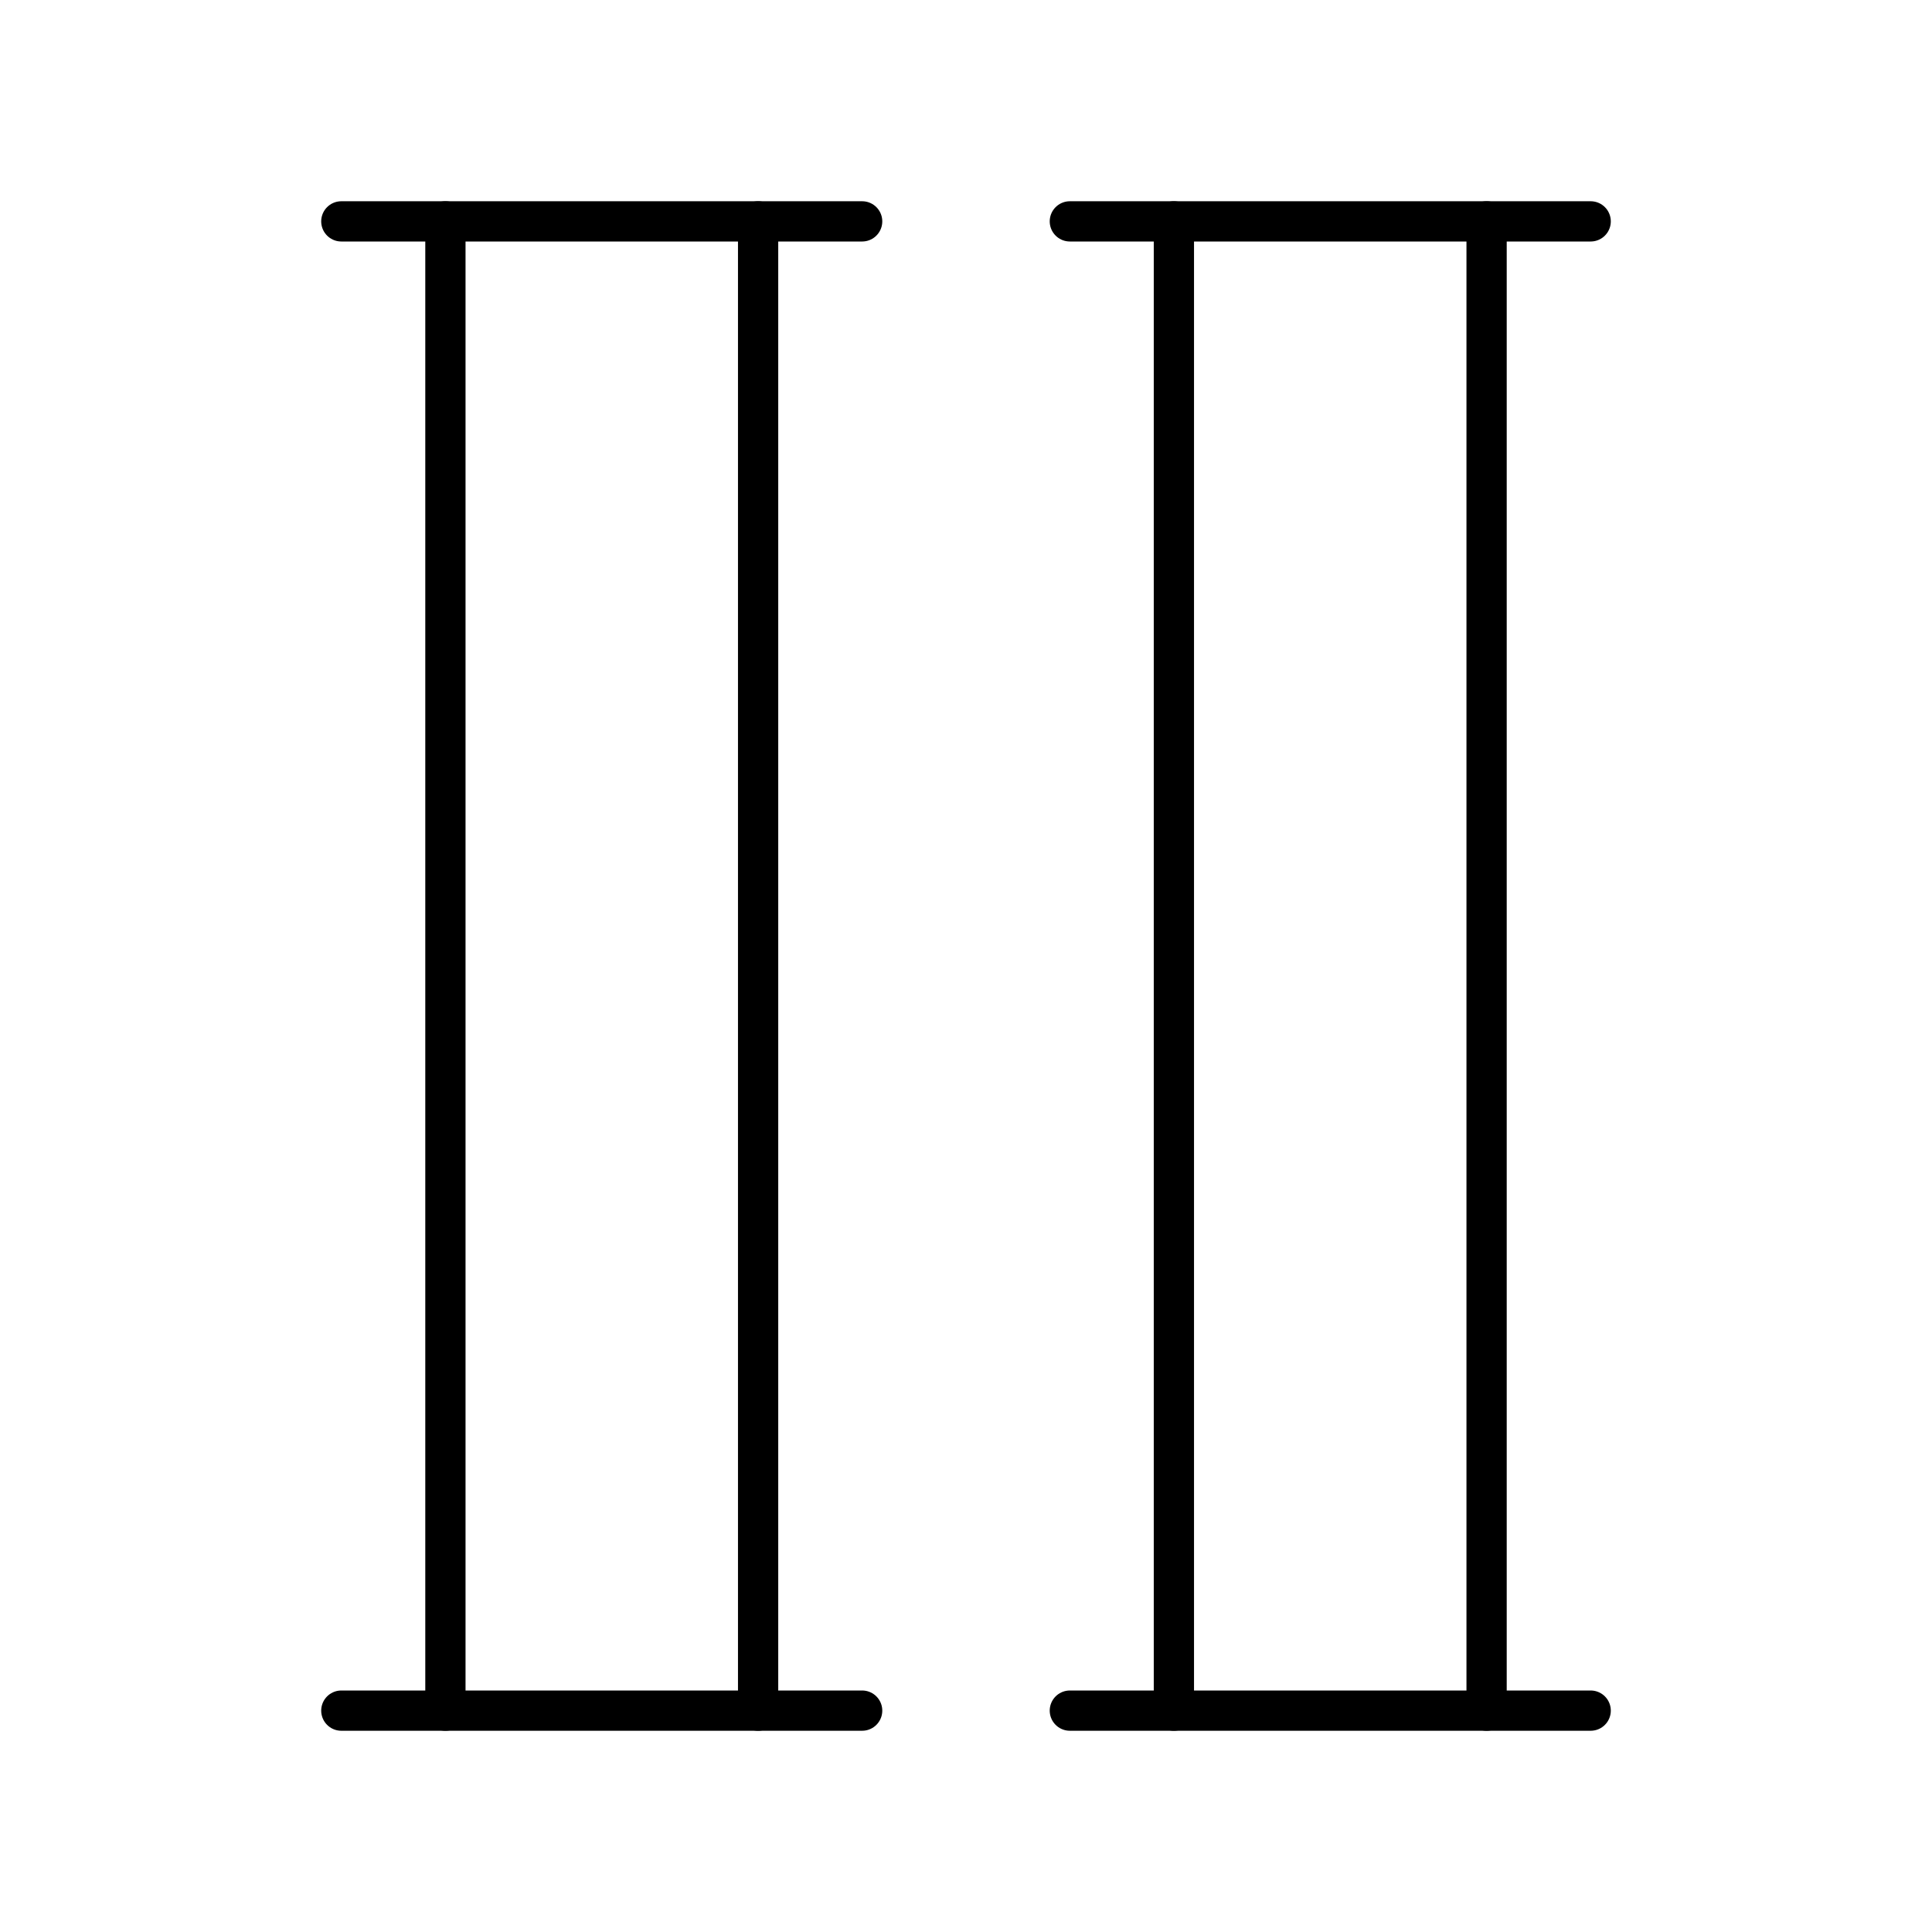<?xml version="1.0" encoding="UTF-8"?><svg id="a" xmlns="http://www.w3.org/2000/svg" viewBox="0 0 48 48"><defs><style>.b{fill:none;stroke:#000;stroke-linecap:round;stroke-linejoin:round;}</style></defs><line class="b" x1="8.48" y1="5.5" x2="21.42" y2="5.5"/><line class="b" x1="8.48" y1="42.5" x2="21.42" y2="42.5"/><line class="b" x1="11.066" y1="5.5" x2="11.066" y2="42.5"/><line class="b" x1="18.835" y1="5.5" x2="18.835" y2="42.5"/><line class="b" x1="26.58" y1="5.5" x2="39.52" y2="5.5"/><line class="b" x1="26.58" y1="42.5" x2="39.52" y2="42.5"/><line class="b" x1="29.165" y1="5.5" x2="29.165" y2="42.5"/><line class="b" x1="36.934" y1="5.5" x2="36.934" y2="42.5"/></svg>